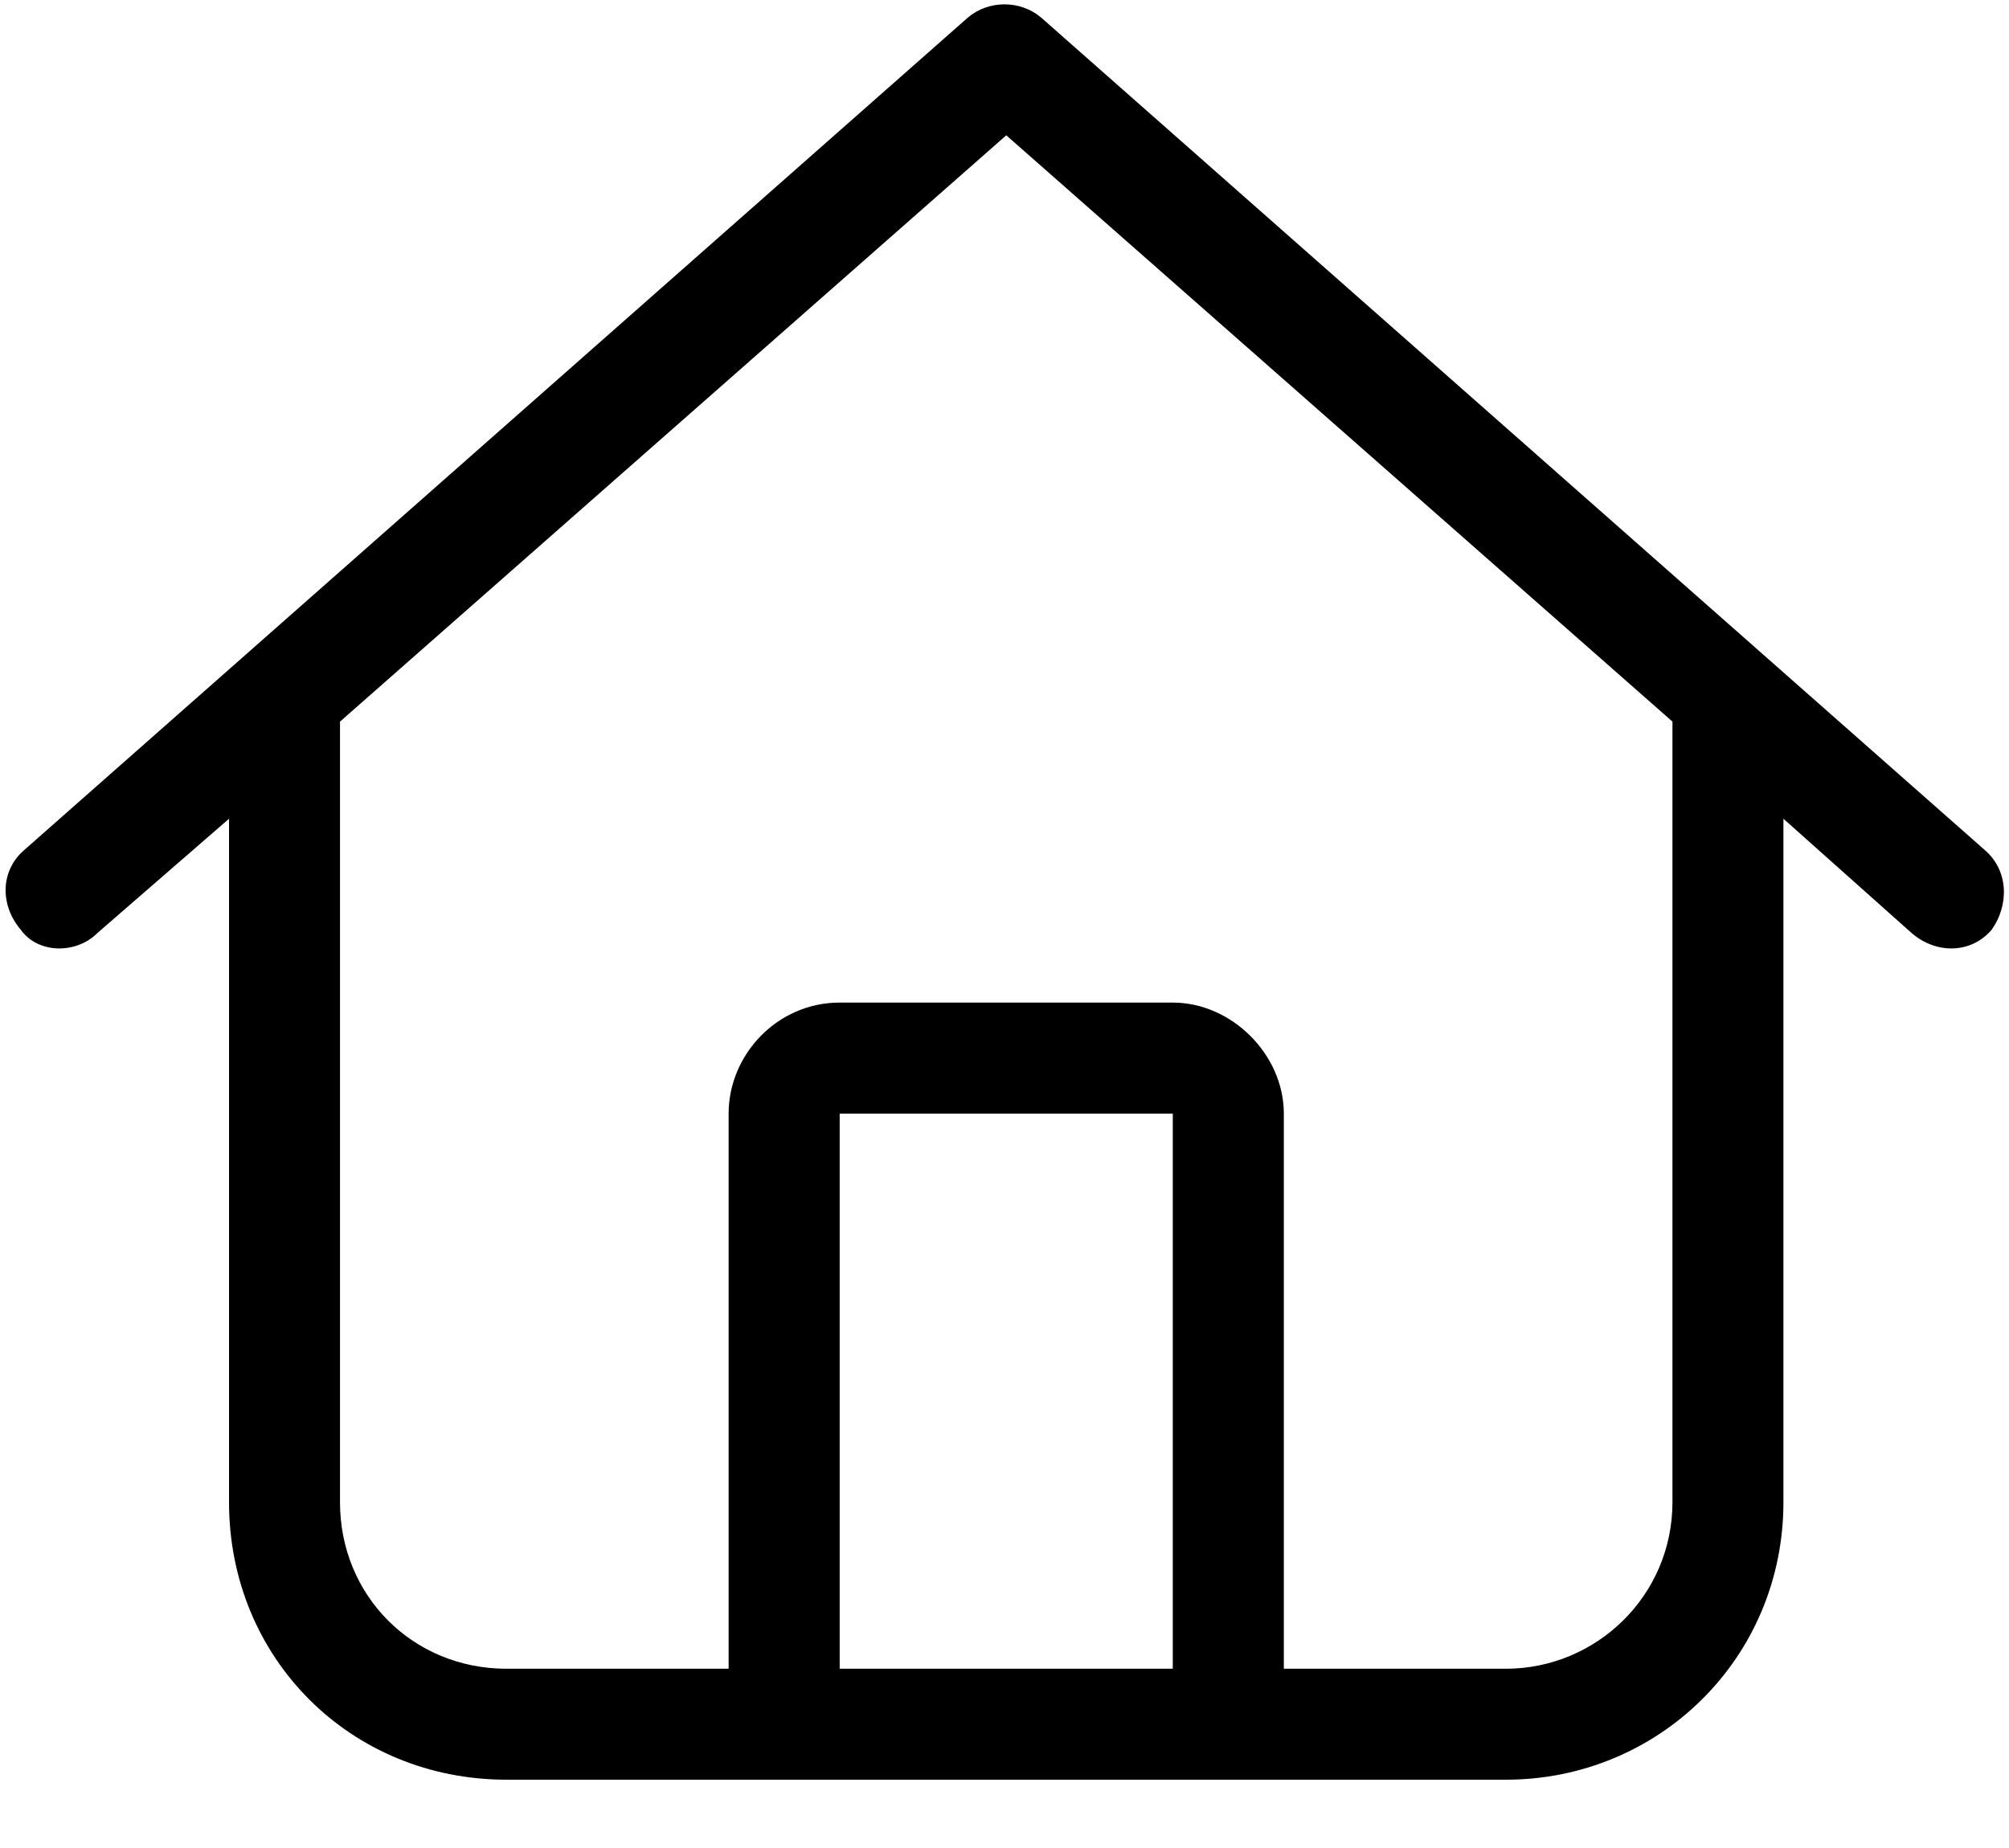 <svg width="25" height="23" viewBox="0 0 25 23" fill="none" xmlns="http://www.w3.org/2000/svg">
<path d="M12.953 0.216L24.698 10.579C25 10.838 25 11.269 24.784 11.572C24.525 11.874 24.093 11.874 23.791 11.615L22.193 10.19V18.696C22.193 20.639 20.639 22.15 18.739 22.15H6.304C4.361 22.15 2.85 20.639 2.85 18.696V10.19L1.209 11.615C0.95 11.874 0.475 11.874 0.259 11.572C0 11.269 0 10.838 0.302 10.579L12.047 0.216C12.306 0 12.694 0 12.953 0.216ZM4.231 18.696C4.231 19.862 5.138 20.769 6.304 20.769H9.067V13.86C9.067 13.126 9.672 12.478 10.449 12.478H14.594C15.328 12.478 15.976 13.126 15.976 13.86V20.769H18.739C19.862 20.769 20.812 19.862 20.812 18.696V8.981L12.522 1.684L4.231 8.981V18.696ZM10.449 20.769H14.594V13.86H10.449V20.769Z" fill="black"/>
</svg>
